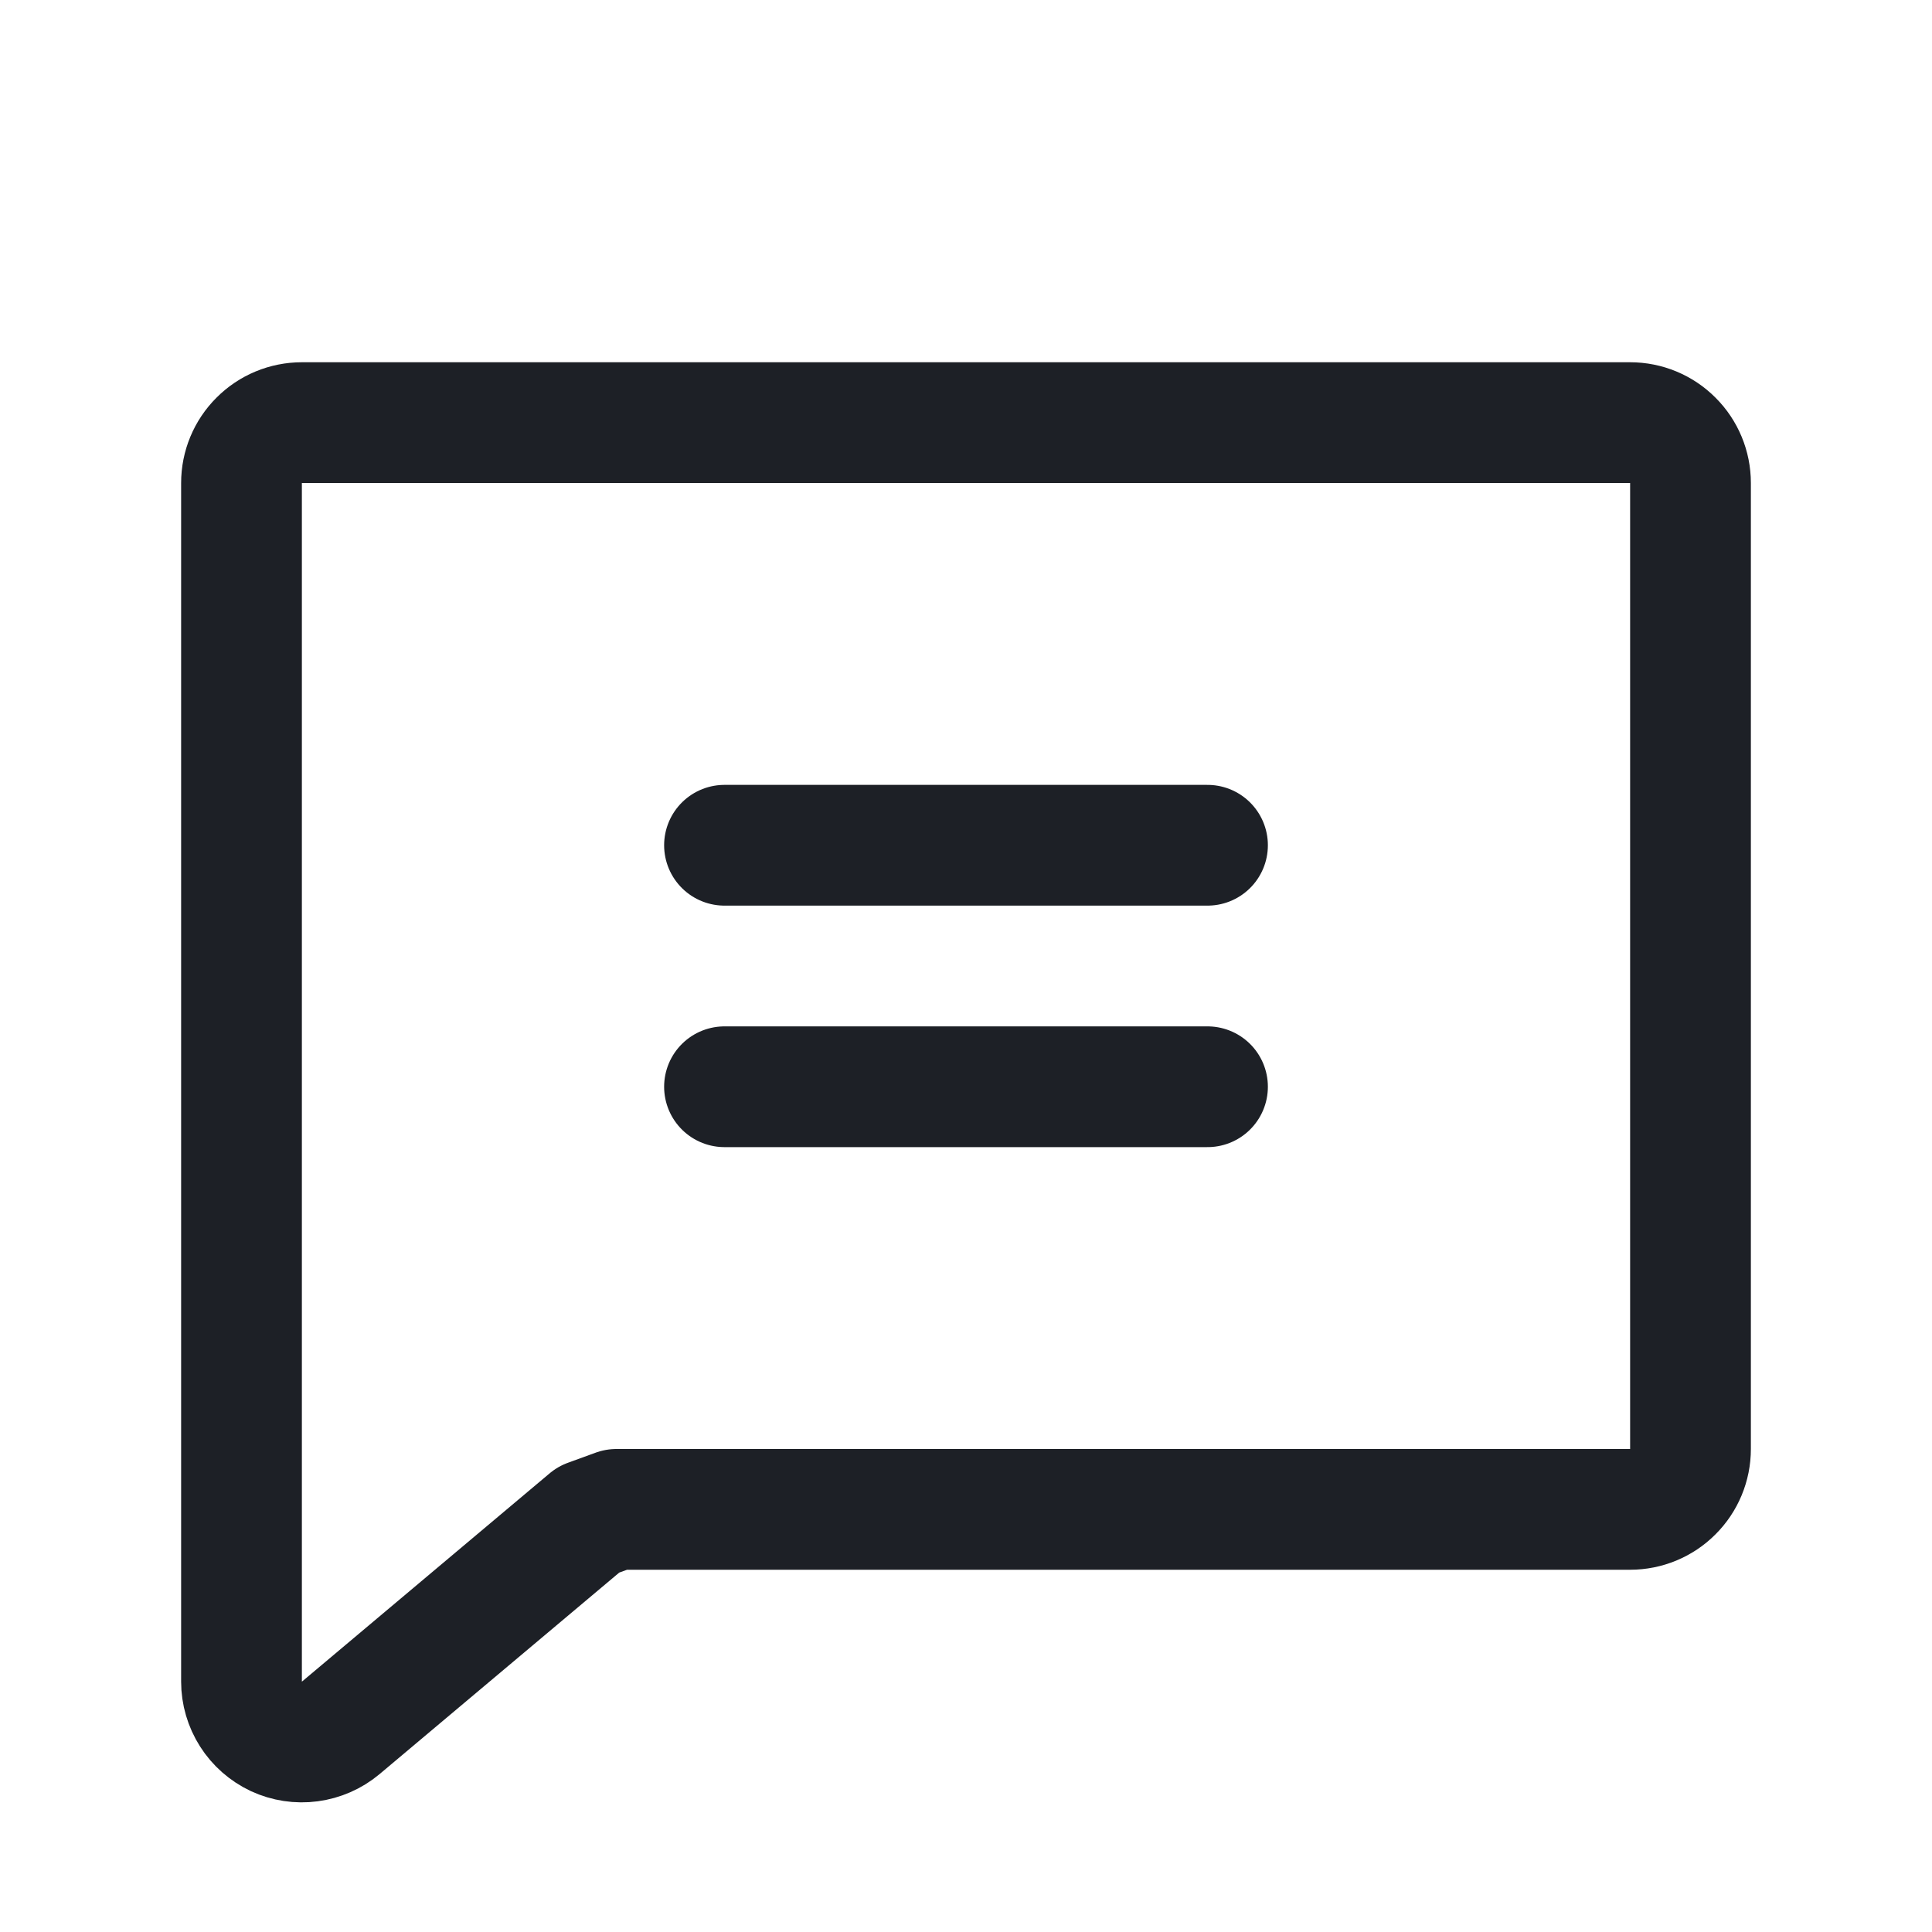 <svg width="24" height="24" viewBox="0 0 24 24" fill="none" xmlns="http://www.w3.org/2000/svg">
    <path d="M7.311 18.876L4.233 21.464C4.123 21.556 3.99 21.614 3.848 21.633C3.707 21.652 3.563 21.63 3.433 21.57C3.304 21.509 3.194 21.413 3.118 21.293C3.041 21.172 3 21.032 3 20.89V6C3 5.801 3.079 5.61 3.22 5.47C3.36 5.329 3.551 5.25 3.75 5.25H20.25C20.449 5.25 20.64 5.329 20.78 5.47C20.921 5.61 21 5.801 21 6V18C21 18.199 20.921 18.39 20.78 18.53C20.64 18.671 20.449 18.75 20.25 18.75H7.657L7.311 18.876Z" stroke="#1D2026" stroke-width="1.5" stroke-linecap="round" stroke-linejoin="round"/>
    <path d="M9 10.5H15" stroke="#1D2026" stroke-width="1.5" stroke-linecap="round" stroke-linejoin="round"/>
    <path d="M9 13.5H15" stroke="#1D2026" stroke-width="1.5" stroke-linecap="round" stroke-linejoin="round"/>
</svg>

